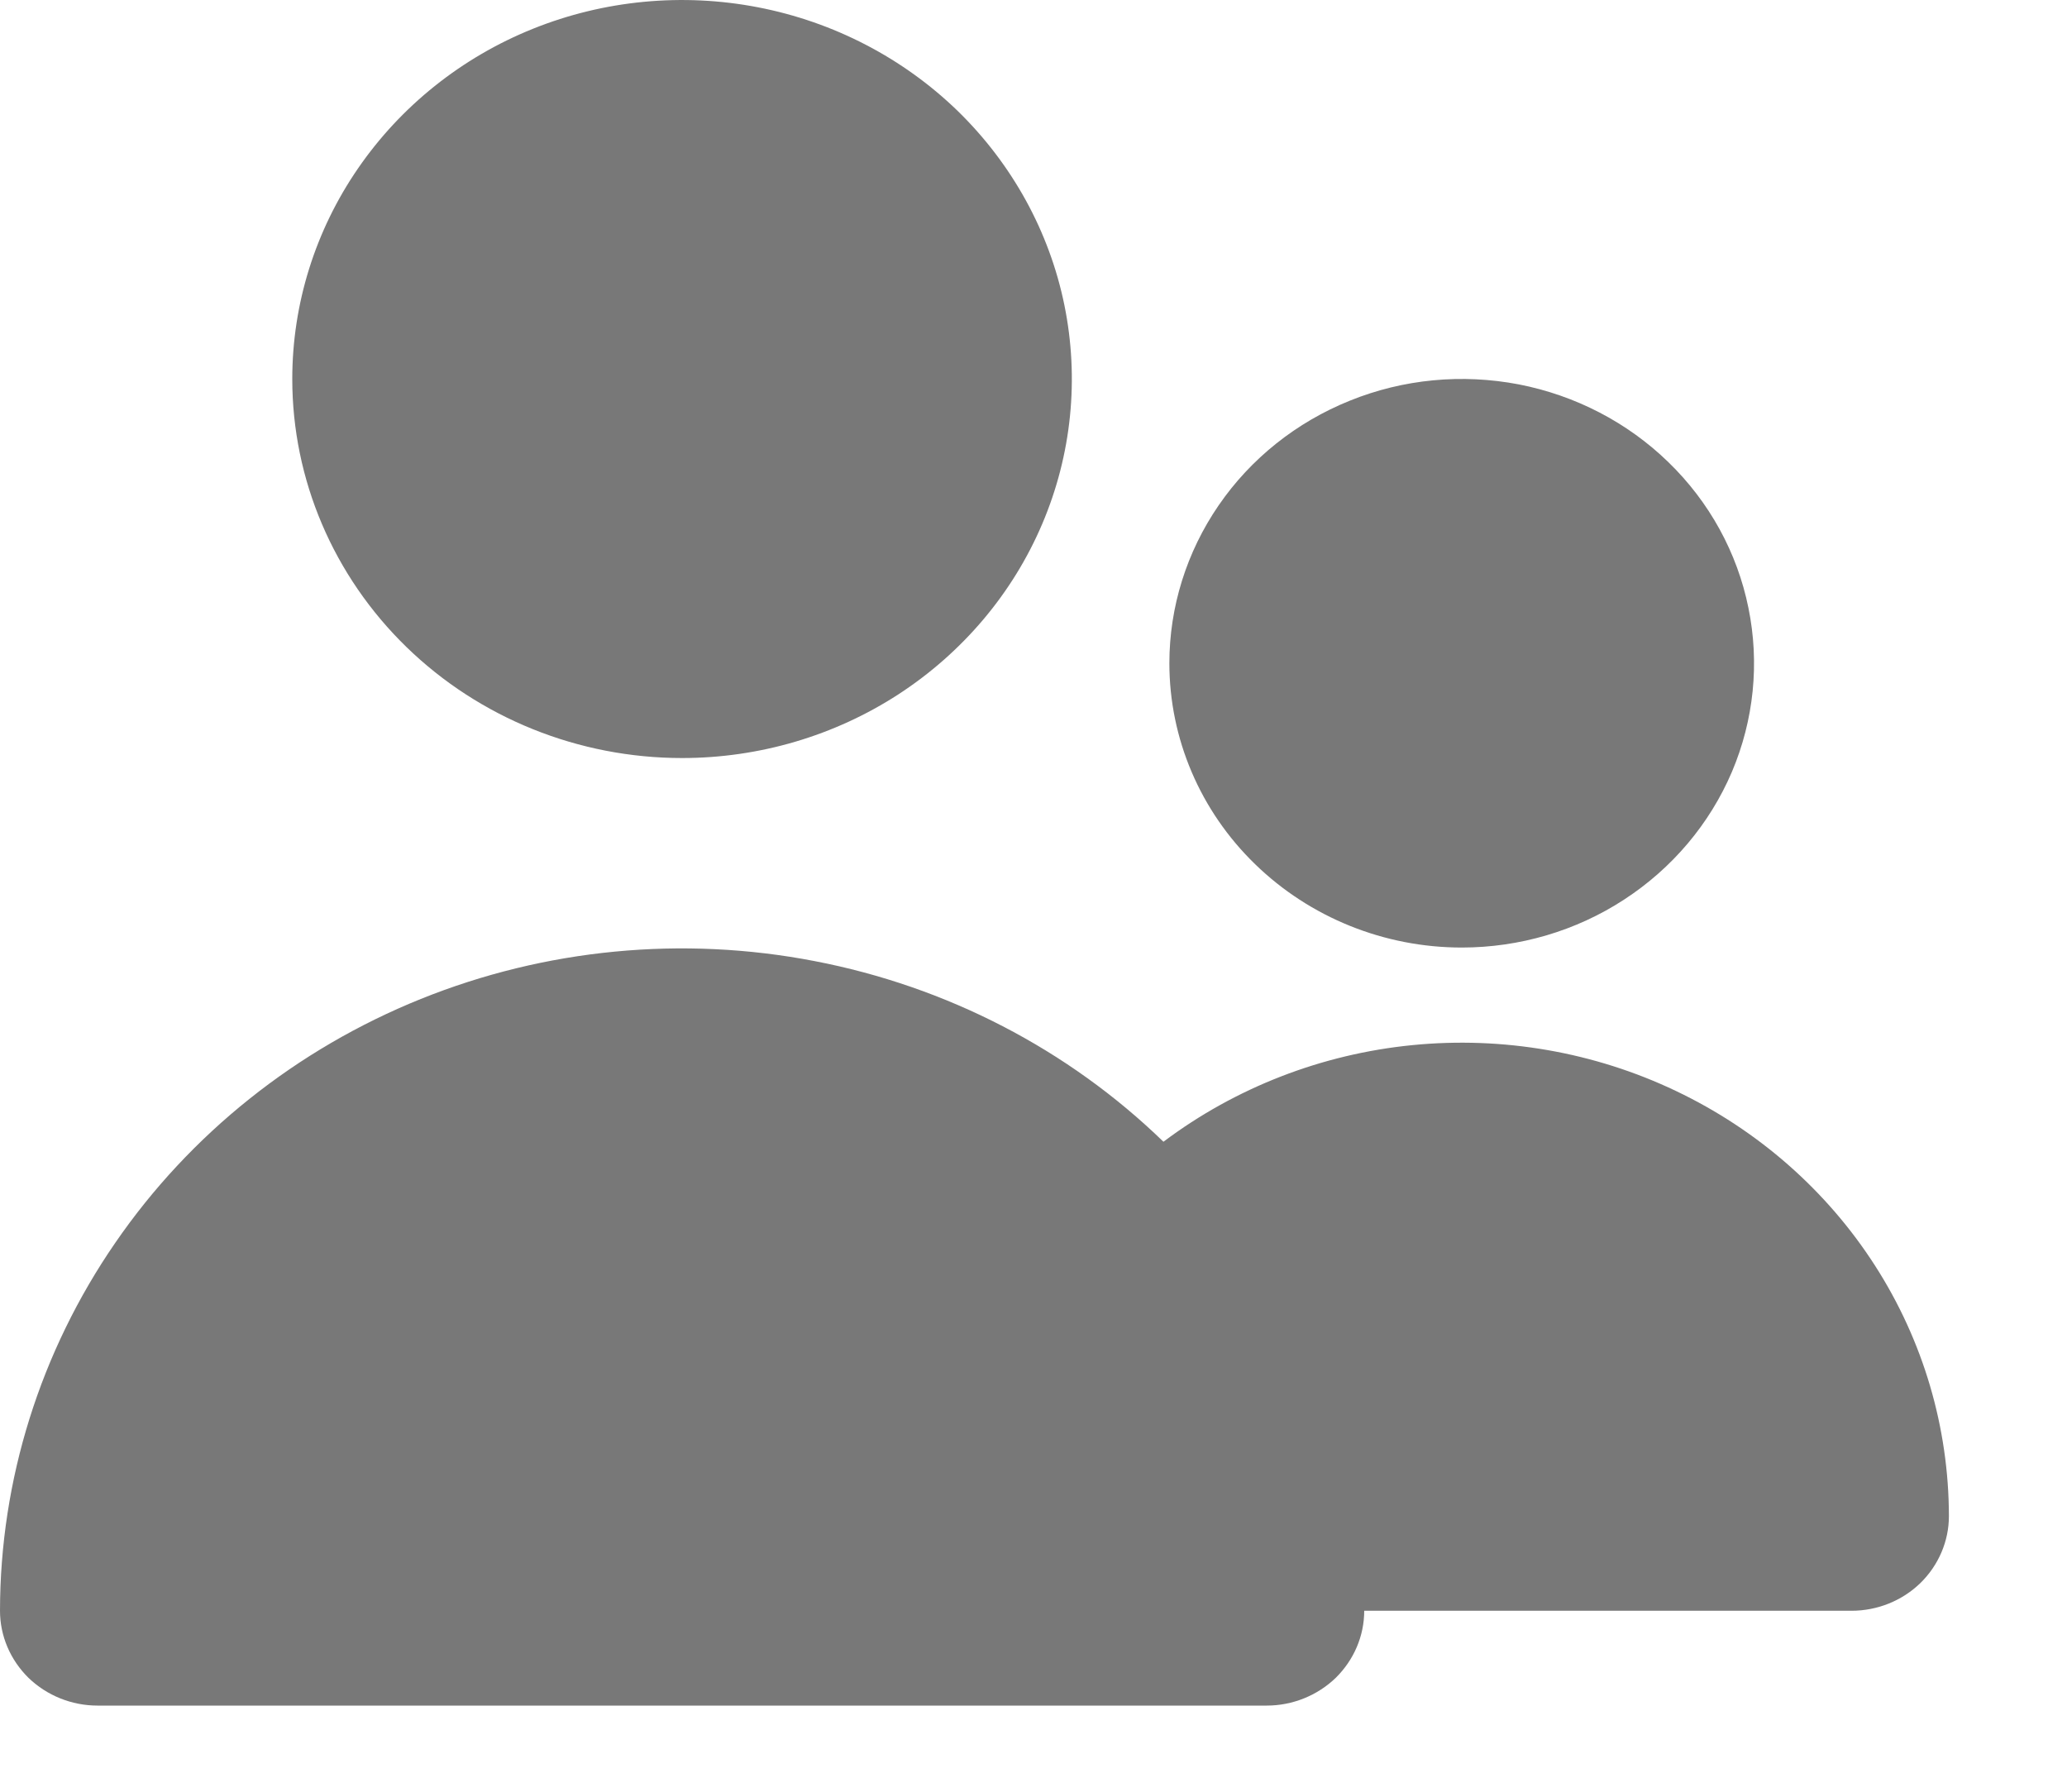 <svg width="15" height="13" viewBox="0 0 15 13" fill="none" xmlns="http://www.w3.org/2000/svg">
<path d="M4.95 5.5C5.509 5.5 6.056 5.339 6.521 5.037C6.986 4.734 7.349 4.305 7.563 3.802C7.777 3.3 7.833 2.747 7.724 2.213C7.615 1.68 7.345 1.19 6.95 0.805C6.554 0.421 6.05 0.159 5.501 0.053C4.953 -0.053 4.384 0.001 3.867 0.209C3.35 0.417 2.909 0.77 2.598 1.222C2.287 1.674 2.121 2.206 2.121 2.75C2.121 3.479 2.419 4.179 2.95 4.695C3.48 5.21 4.199 5.5 4.95 5.5Z" fill="#787878"/>
<path d="M10.608 6.875C11.027 6.875 11.438 6.754 11.786 6.527C12.135 6.3 12.407 5.978 12.568 5.601C12.728 5.224 12.77 4.81 12.688 4.41C12.607 4.01 12.405 3.642 12.108 3.354C11.811 3.065 11.433 2.869 11.022 2.789C10.61 2.71 10.184 2.75 9.796 2.907C9.408 3.063 9.077 3.327 8.844 3.666C8.611 4.005 8.486 4.404 8.486 4.812C8.486 5.359 8.71 5.884 9.108 6.27C9.506 6.657 10.045 6.875 10.608 6.875Z" fill="#787878"/>
<path d="M13.436 11.687C13.623 11.687 13.803 11.615 13.936 11.486C14.068 11.357 14.143 11.182 14.143 11C14.142 10.357 13.957 9.728 13.607 9.183C13.257 8.638 12.757 8.199 12.163 7.916C11.57 7.633 10.906 7.518 10.249 7.583C9.592 7.648 8.966 7.891 8.443 8.284C7.751 7.613 6.869 7.157 5.91 6.973C4.951 6.788 3.957 6.884 3.054 7.248C2.151 7.612 1.379 8.228 0.836 9.018C0.292 9.808 0.001 10.737 0 11.687C0 11.87 0.075 12.044 0.207 12.174C0.34 12.302 0.52 12.375 0.707 12.375H9.193C9.38 12.375 9.56 12.302 9.693 12.174C9.825 12.044 9.9 11.87 9.9 11.687" fill="#787878"/>
</svg>
